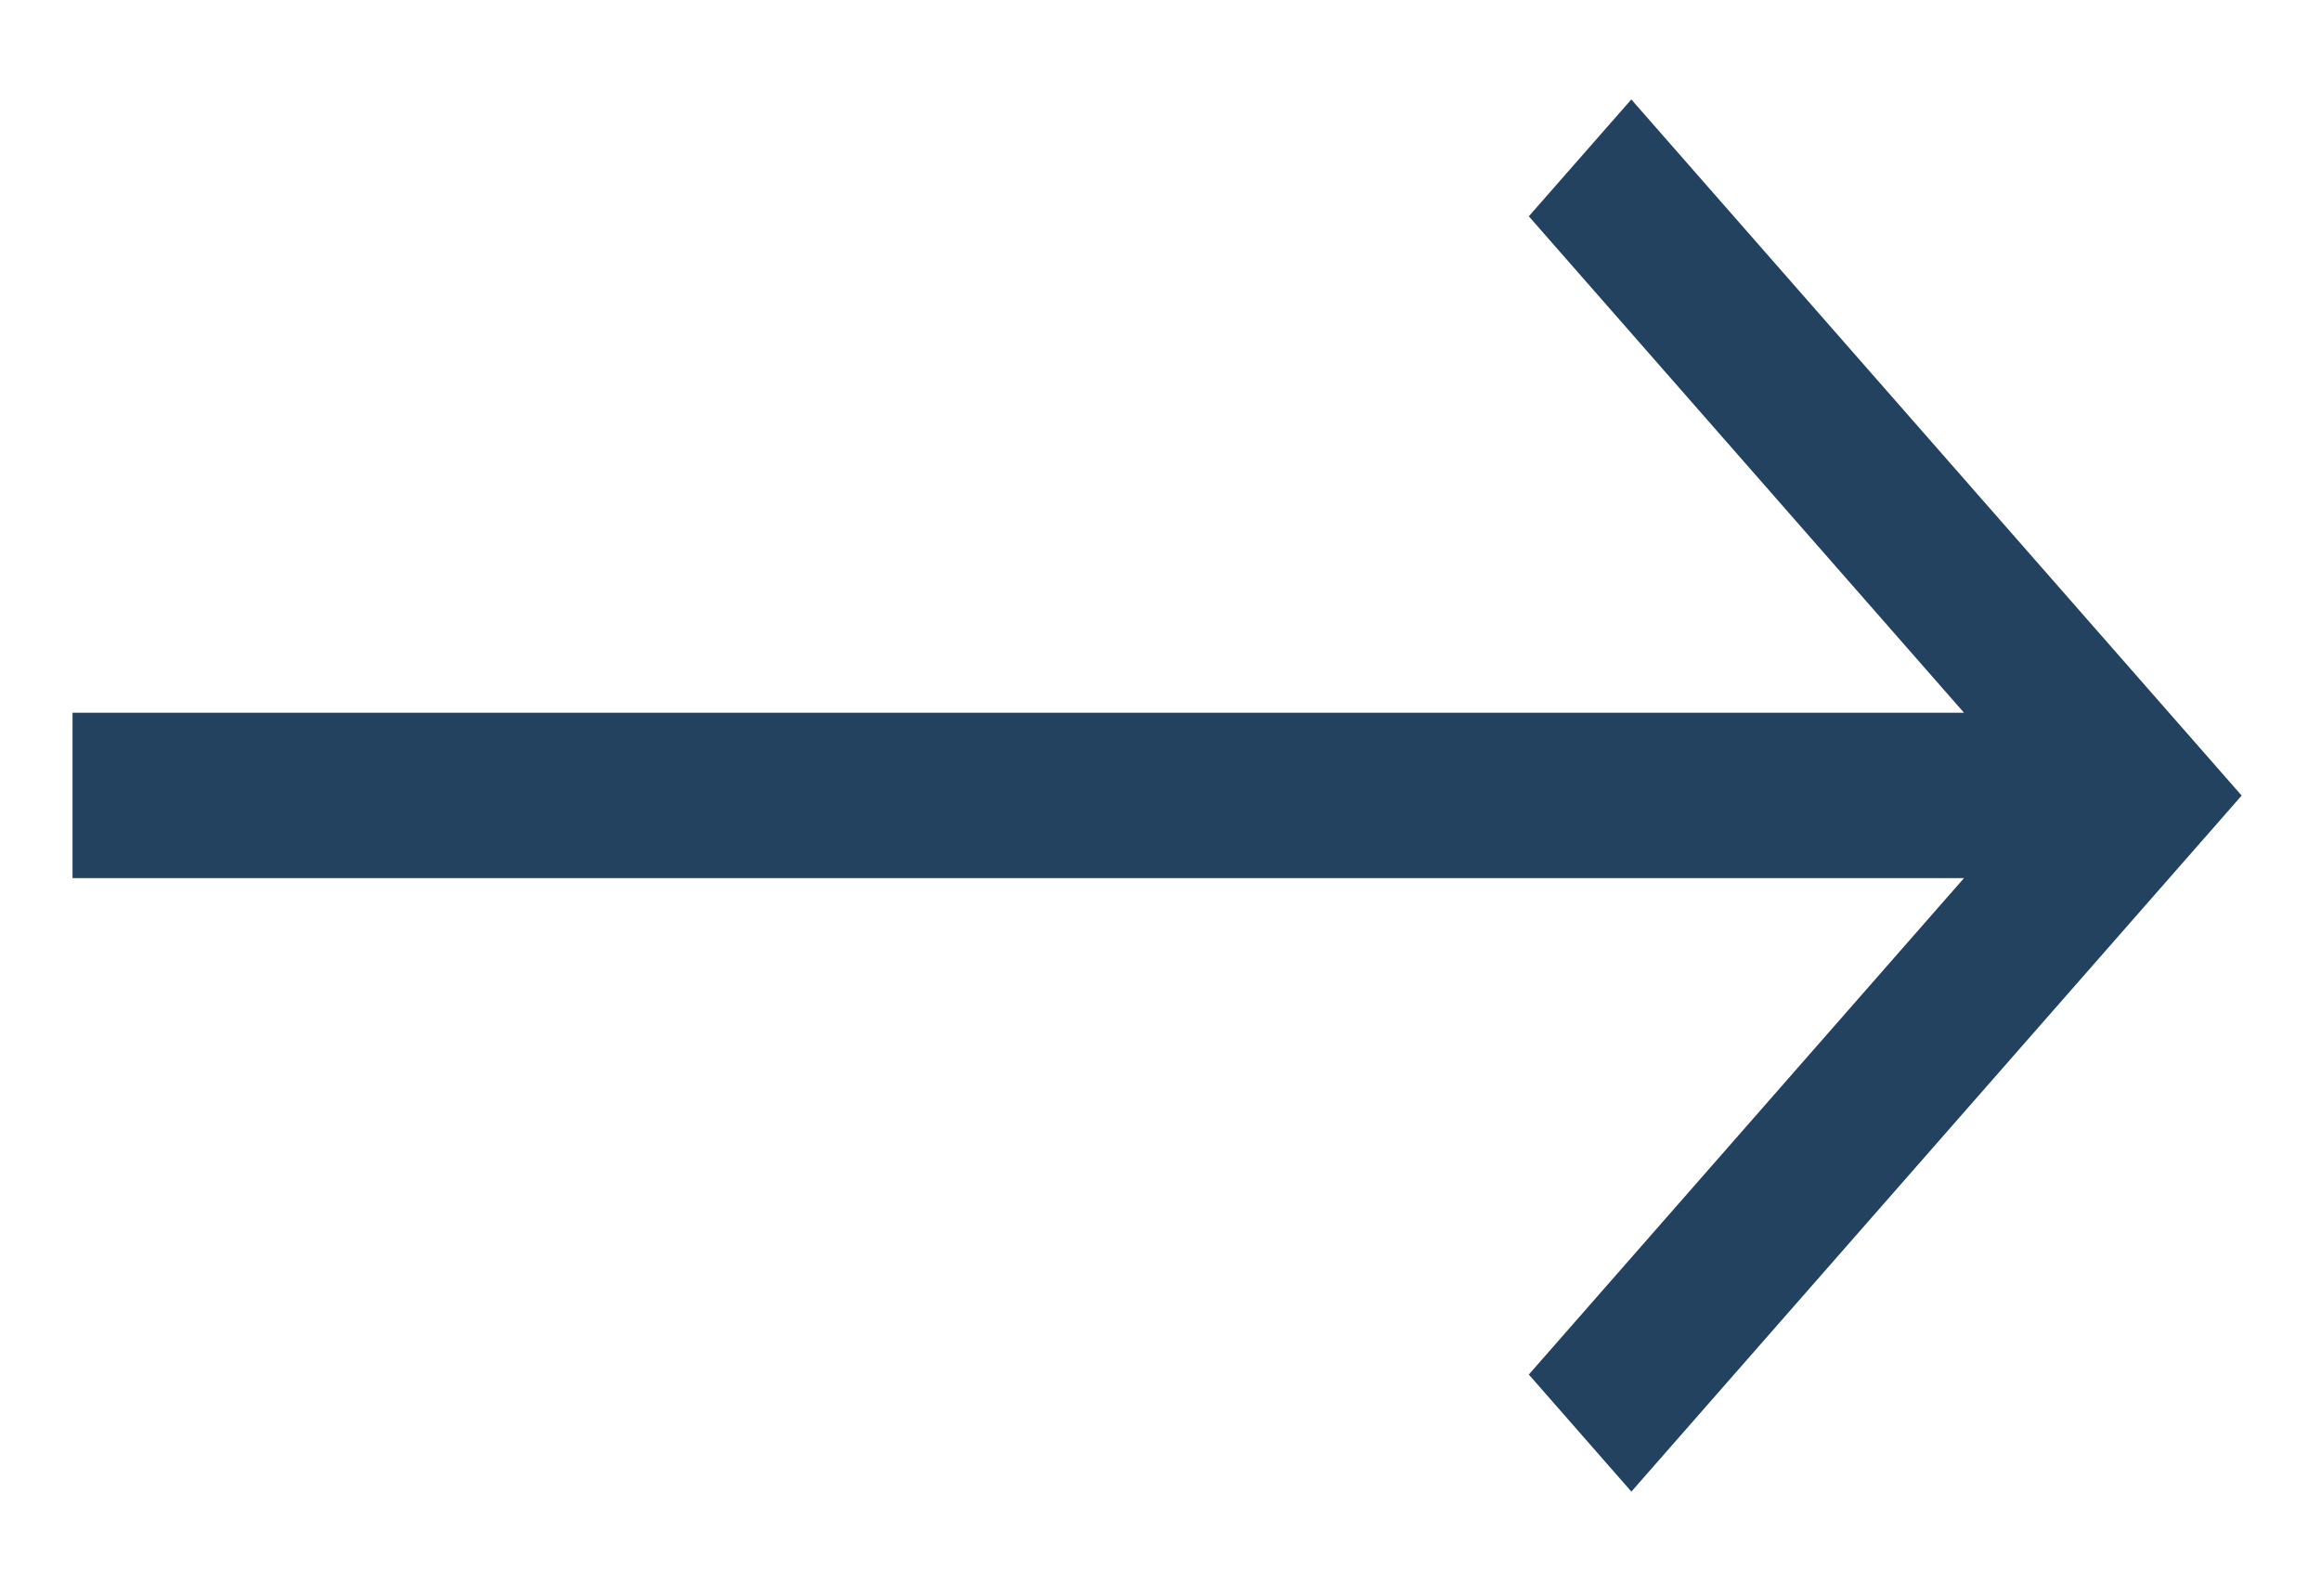 <svg width="16" height="11" viewBox="0 0 16 11" fill="none" xmlns="http://www.w3.org/2000/svg">
<path d="M11.246 0.685L10.539 1.491L13.539 4.913H0.5V6.053H13.539L10.539 9.475L11.246 10.282L15.453 5.484L11.246 0.686V0.685Z" fill="#234260"/>
</svg>
